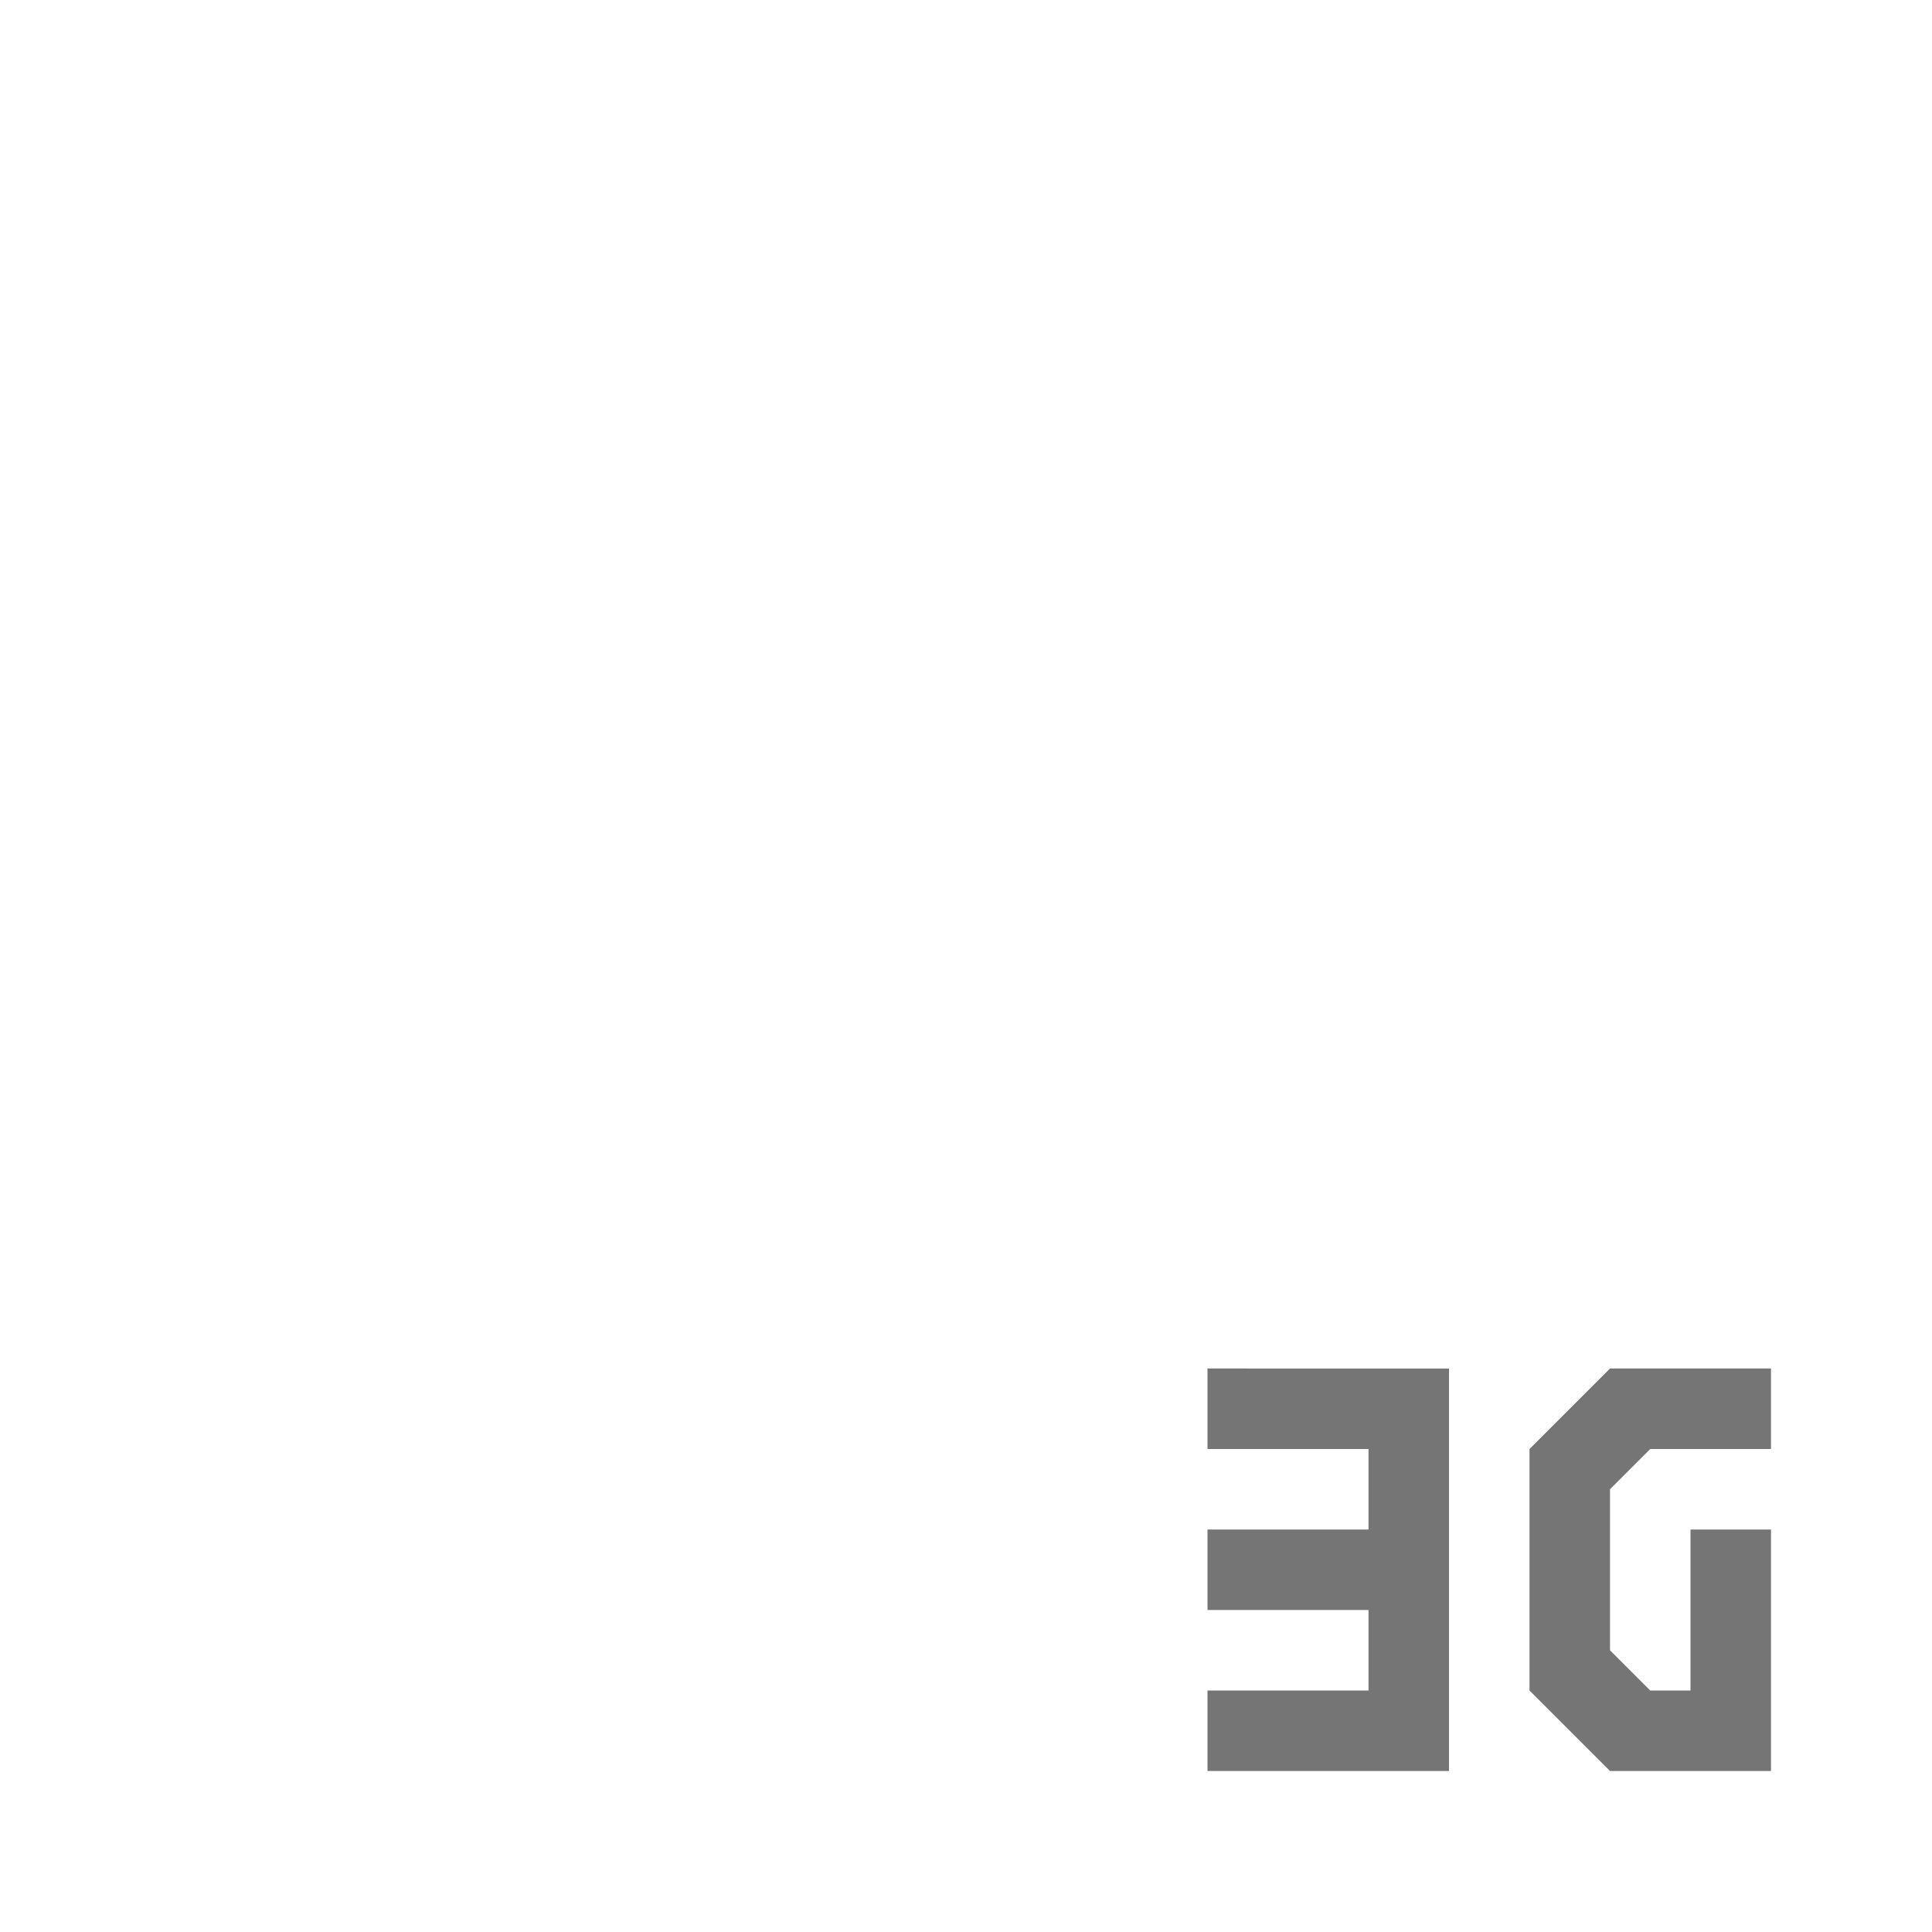 <svg xmlns="http://www.w3.org/2000/svg" viewBox="0 0 24 24">
 <path style="fill:#757575;fill-opacity:1;stroke:none;fill-rule:evenodd" d="m 15 17 0 1 2 0 0 1 -2 0 0 1 2 0 0 1 -2 0 0 1 3 0 0 -5 z"/>
 <path style="fill:#757575;fill-opacity:1;stroke:none;fill-rule:evenodd" d="m 22 17 -2 0 -1 1 0 3 1 1 2 0 0 -3 -1 0 0 2 -0.5 0 -0.5 -0.5 0 -2 0.5 -0.5 1.5 0 z"/>
</svg>
